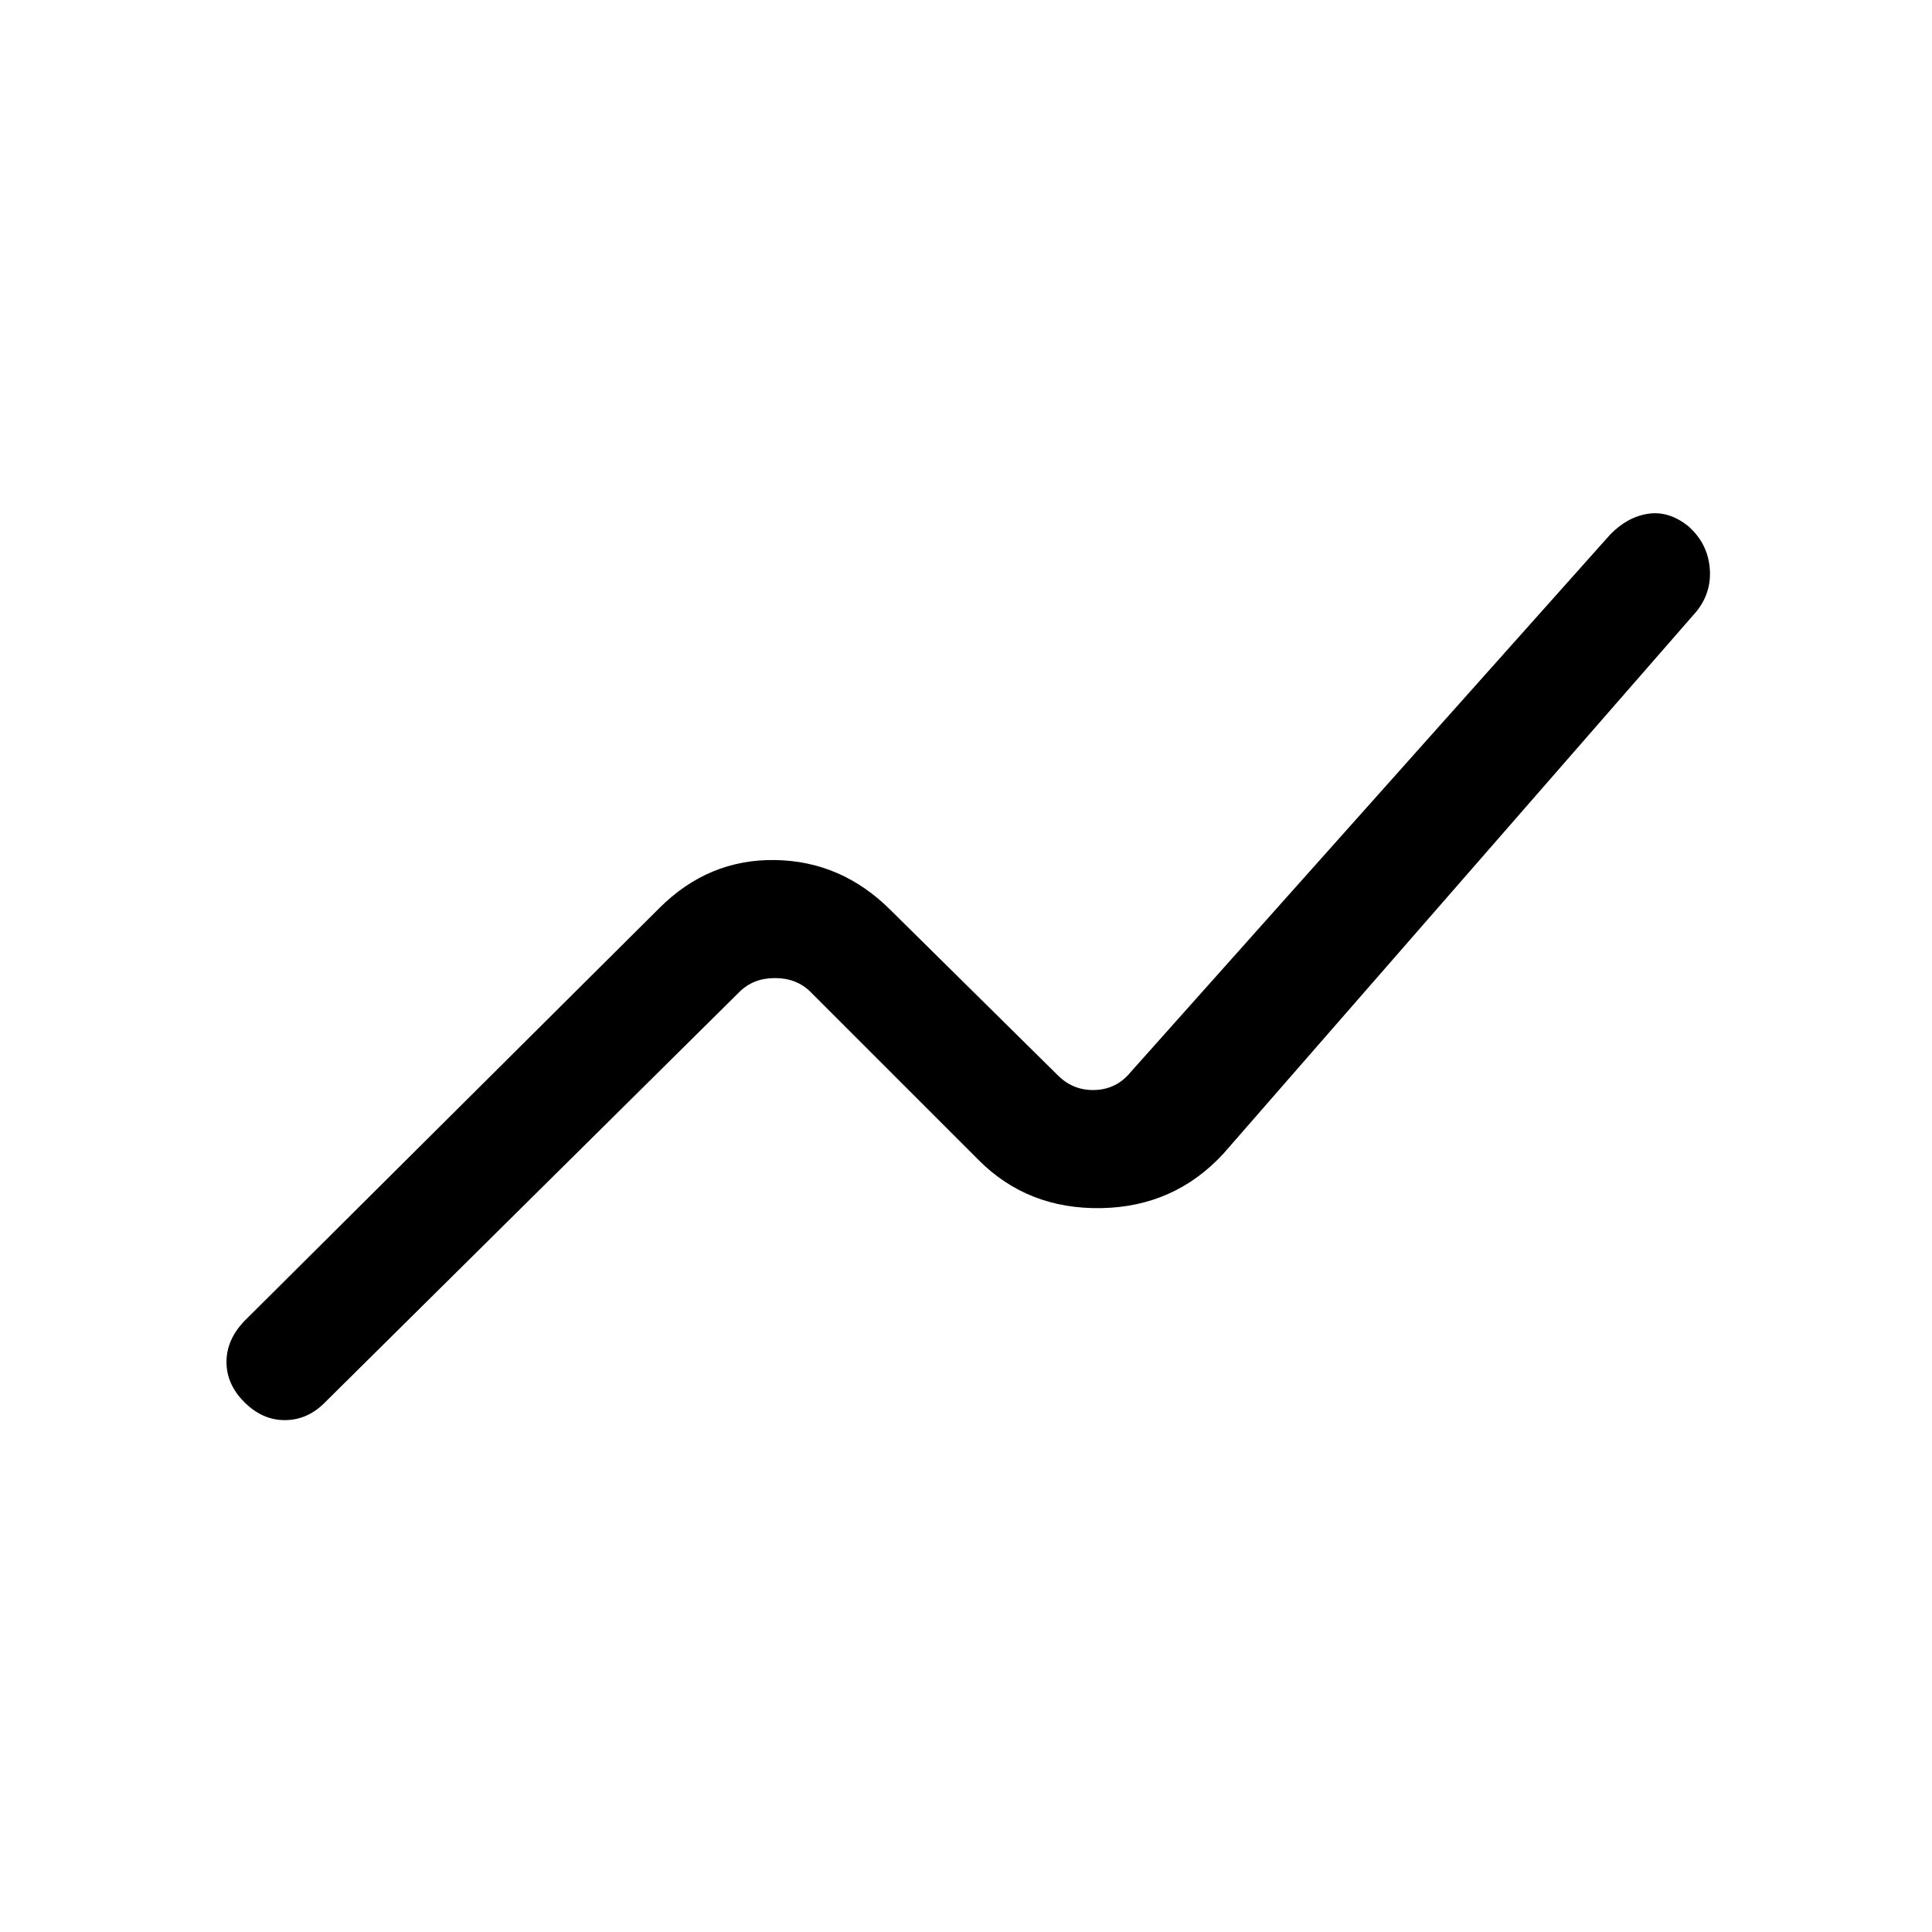 <svg xmlns="http://www.w3.org/2000/svg" height="20" viewBox="0 -960 960 960" width="20"><path d="M121.38-263.31q-8.84-8.84-8.84-19.9 0-11.06 8.84-20.33l206.24-205.23q24.38-24.38 57.46-23.88 33.07.5 57.46 24.88l83.08 82.08q7.69 7.69 18.46 7.31 10.77-.39 17.69-8.85l238.31-267.15q8.61-8.85 19-10.35 10.38-1.5 20 6.35 9.28 8.28 10.45 20.37 1.16 12.09-6.45 21.7L607.85-386.69q-24.39 26.38-60.73 27-36.35.61-60.74-23.77l-83.61-83.62q-6.92-6.92-17.69-6.92-10.77 0-17.7 6.92L160.62-262.31q-8.51 8.08-19.45 7.96-10.94-.11-19.79-8.96Z"/></svg>